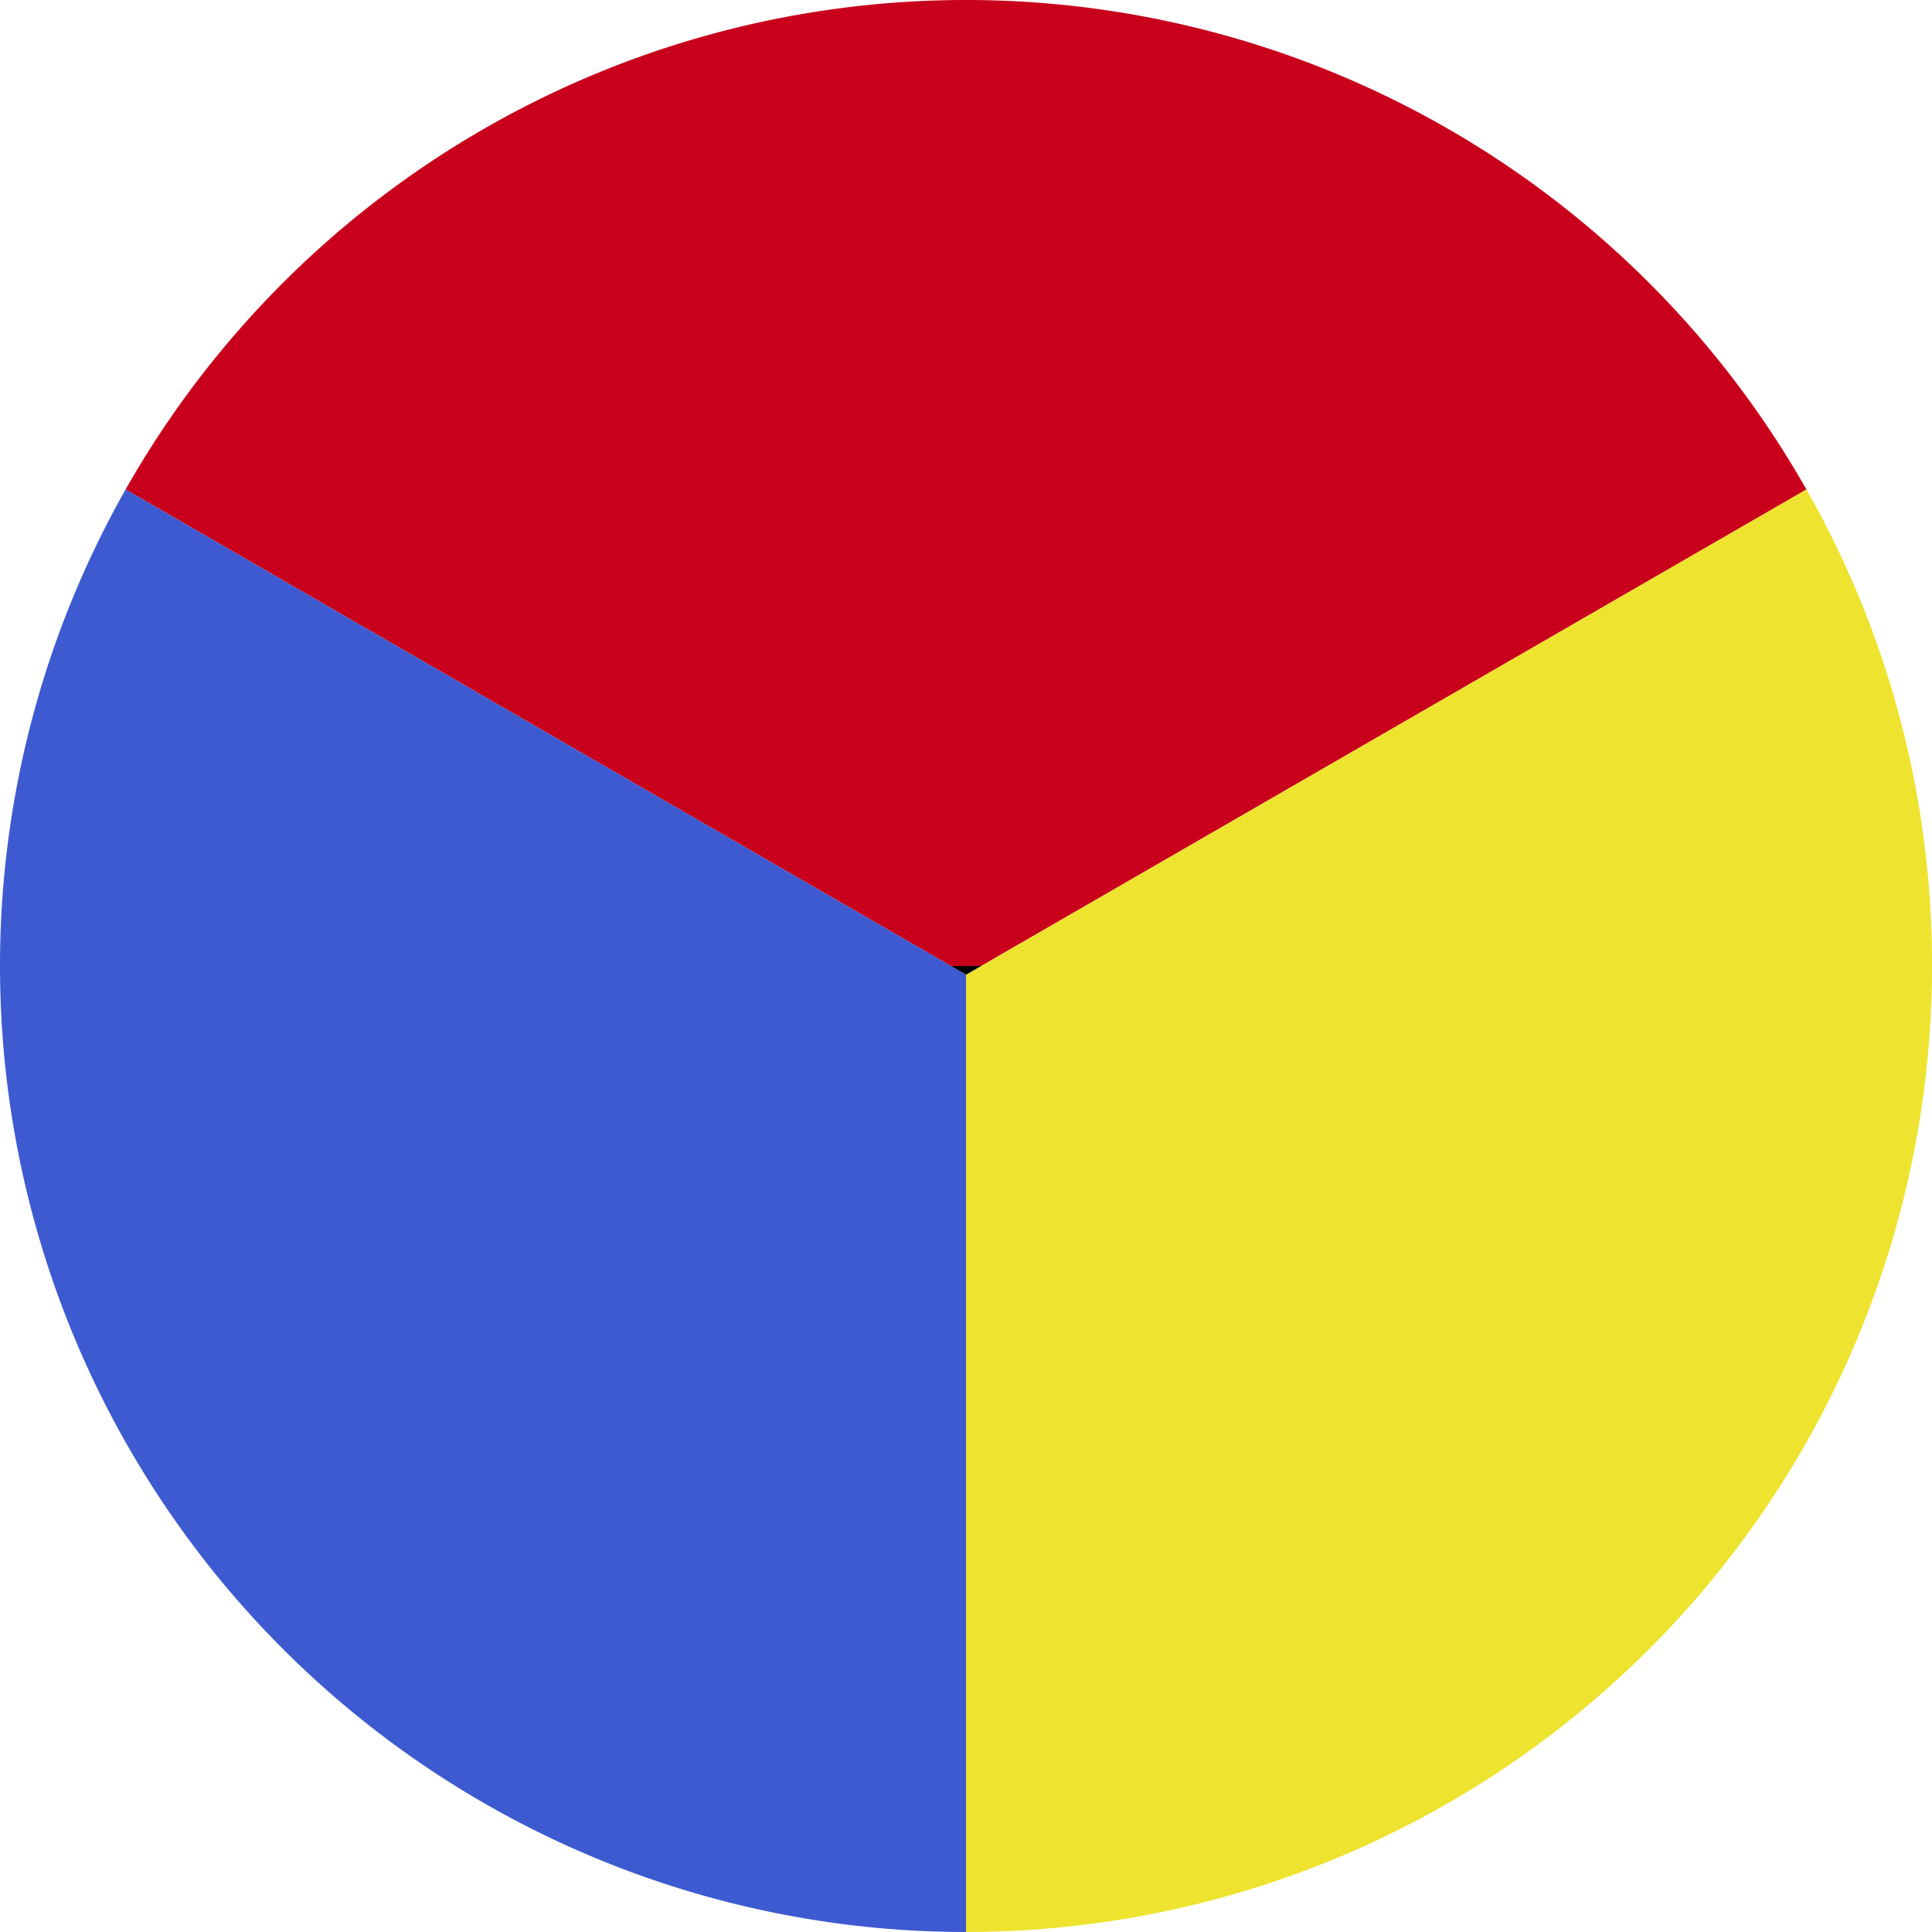 <svg id="Group_77" data-name="Group 77" xmlns="http://www.w3.org/2000/svg" width="58.678" height="58.678" viewBox="0 0 58.678 58.678">
  <defs>
    <style>
      .cls-1 {
        fill: #c8001b;
      }

      .cls-2 {
        fill: #eee32e;
      }

      .cls-3 {
        fill: #3d5ad0;
      }
    </style>
  </defs>
  <path id="Path_90" data-name="Path 90" class="cls-1" d="M61.84,14.867,36.774,29.339h-.919L10.79,14.867a29.345,29.345,0,0,1,51.05,0" transform="translate(-6.976 0)"/>
  <path id="Path_91" data-name="Path 91" class="cls-2" d="M112.339,56.532A29.337,29.337,0,0,1,83,85.871V56.8l.46-.265L108.525,42.06a29.179,29.179,0,0,1,3.814,14.472" transform="translate(-53.661 -27.193)"/>
  <path id="Path_92" data-name="Path 92" class="cls-3" d="M29.339,56.8V85.871A29.344,29.344,0,0,1,3.814,42.06L28.879,56.532Z" transform="translate(0 -27.193)"/>
  <path id="Path_93" data-name="Path 93" d="M82.619,83l-.46.265L81.7,83Z" transform="translate(-52.82 -53.661)"/>
  <line id="Line_7" data-name="Line 7" y1="0.265" transform="translate(29.339 29.339)"/>
  <line id="Line_10" data-name="Line 10" x1="0.343" y2="0.198" transform="translate(3.701 44.206)"/>
</svg>
